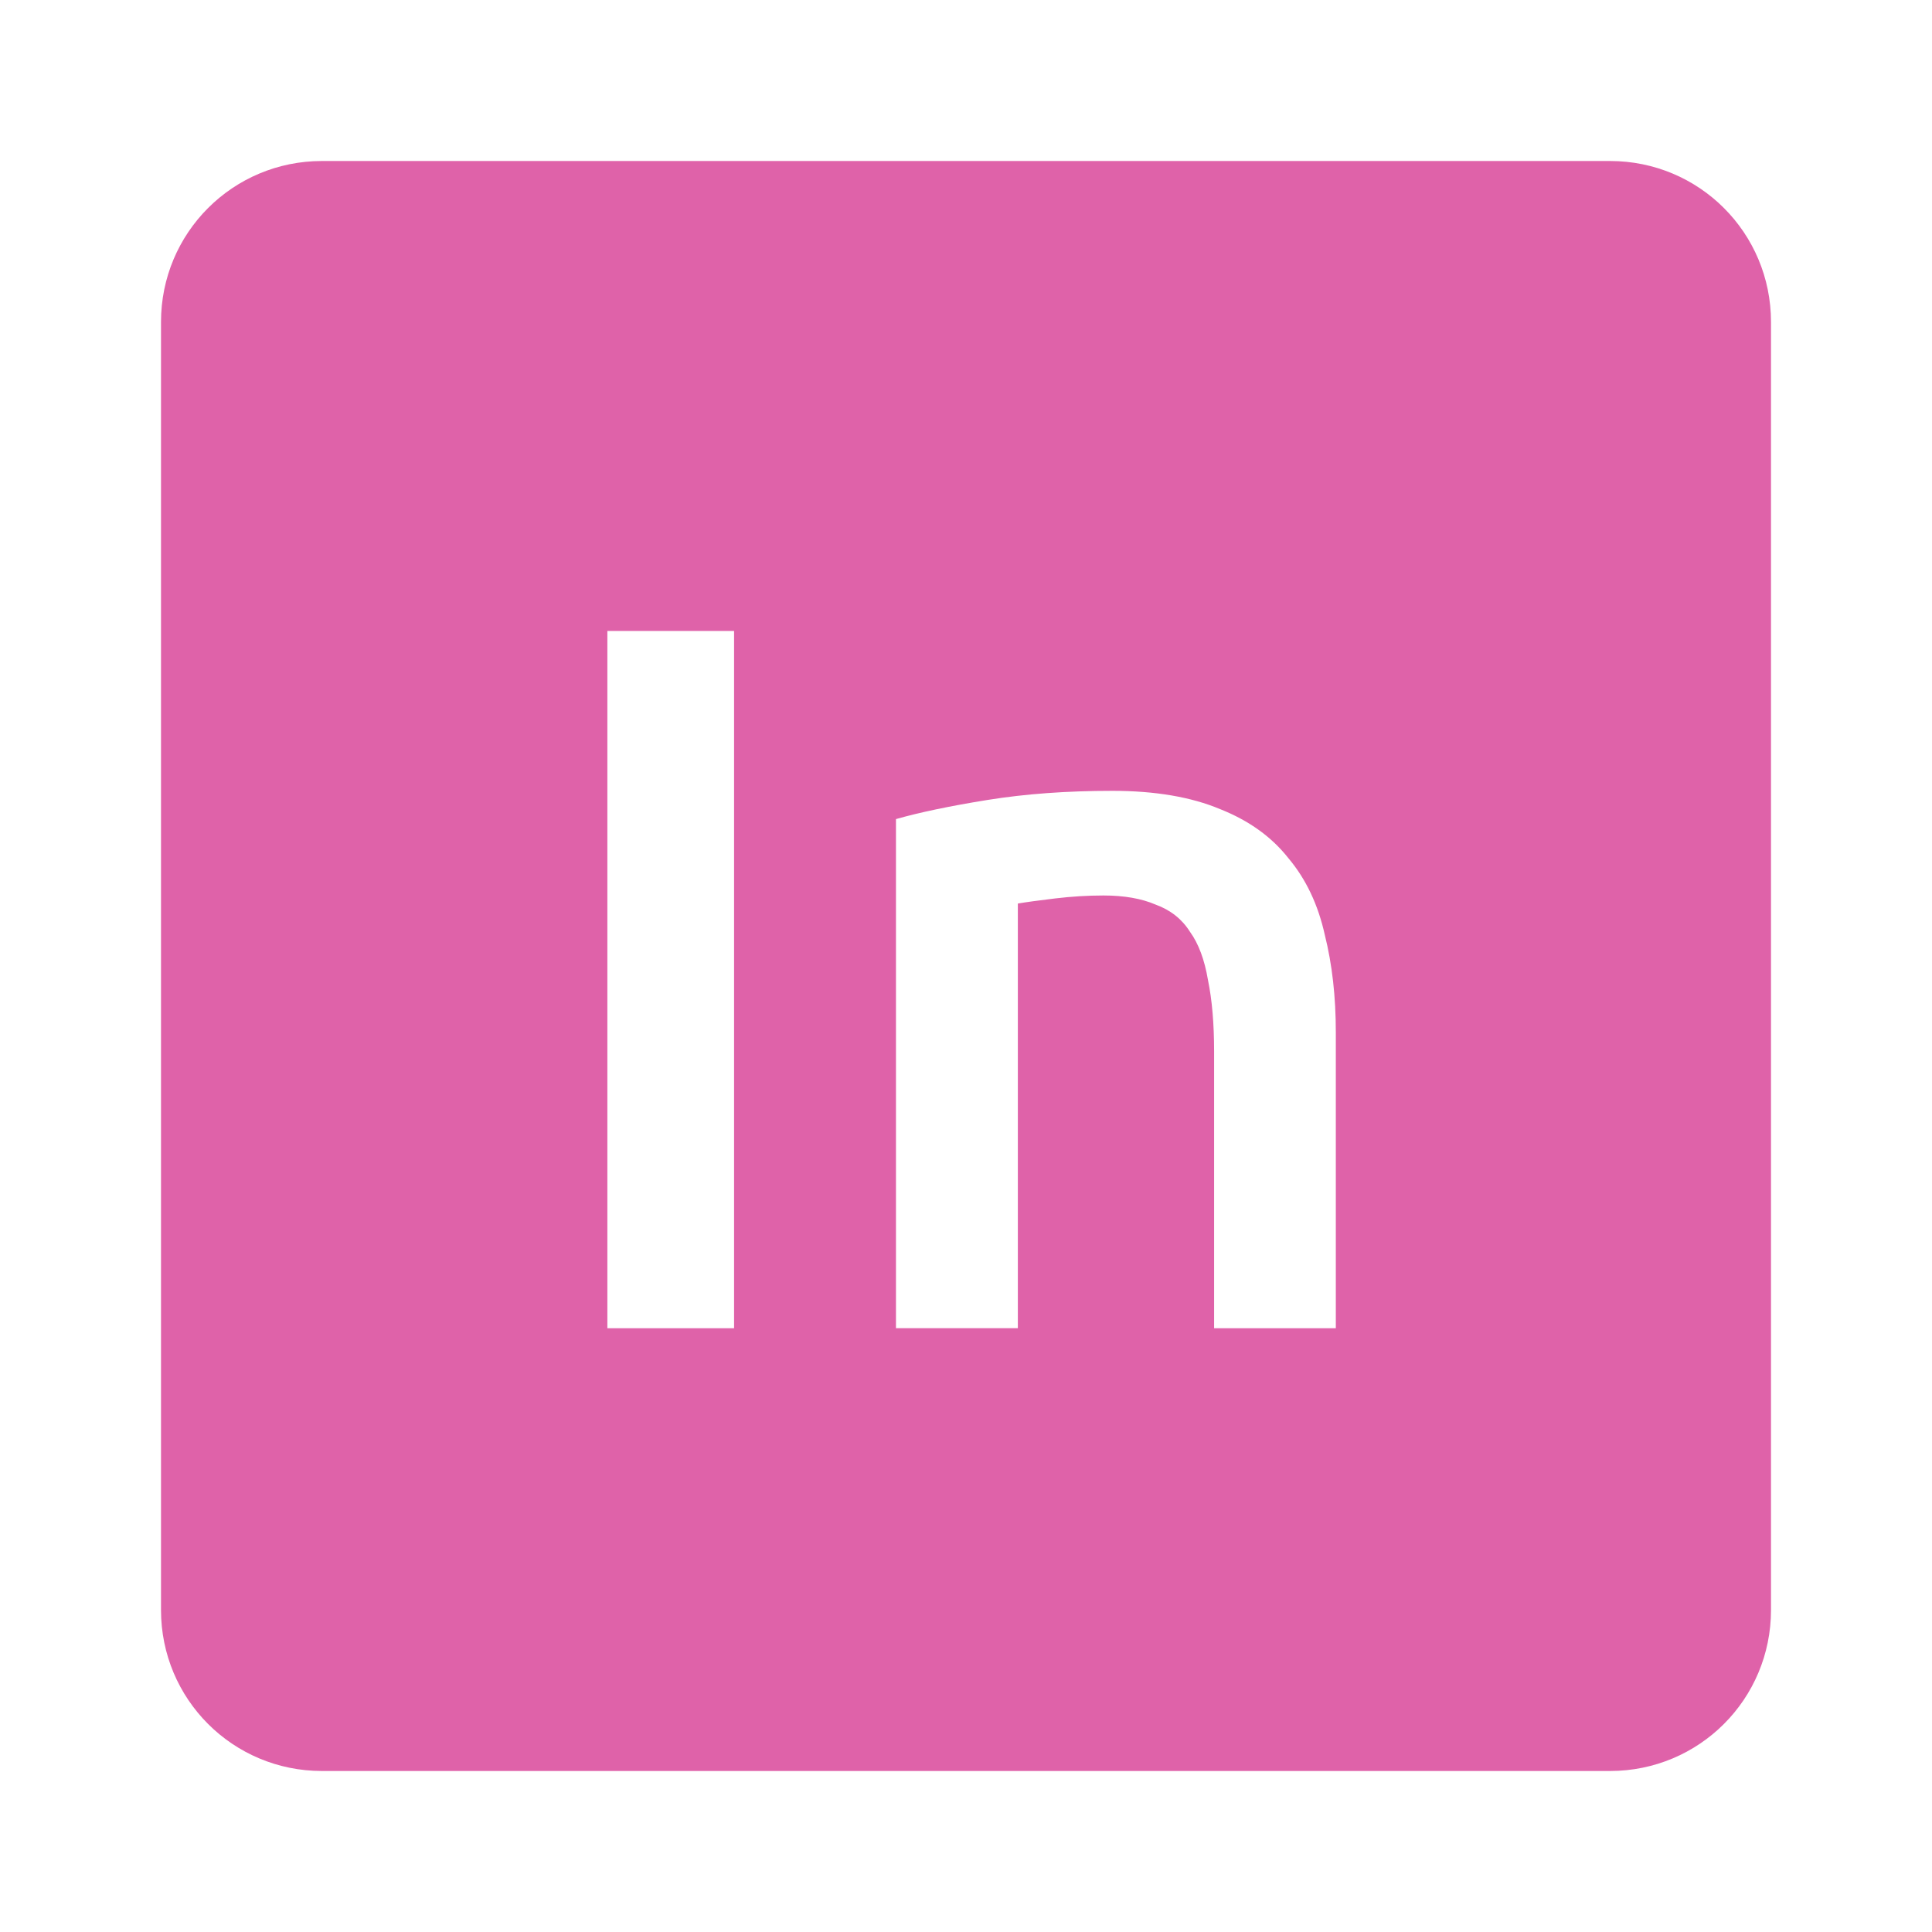 <svg viewBox="0 0 24 24" xmlns="http://www.w3.org/2000/svg">
 <path d="m4 2c-1.108 0-2 .892-2 2v16c0 1.108.892 2 2 2h16c1.108 0 2-.892 2-2v-16c0-1.108-.892-2-2-2zm3.545 5.838h1.574v8.662h-1.574zm6.273 1.986c.533 0 .98.077 1.338.227.358.142.641.345.85.611.217.258.368.576.451.951.092.367.137.769.137 1.211v3.676h-1.512v-3.438c0-.35-.026-.645-.076-.887-.042-.25-.116-.452-.225-.602-.1-.158-.242-.269-.426-.336-.175-.075-.39-.113-.648-.113-.192 0-.393.012-.602.037-.208.025-.361.046-.461.063v5.275h-1.514v-6.324c.292-.083.672-.163 1.139-.238.467-.075.982-.113 1.549-.113z" fill="#df62a9"/>
</svg>
